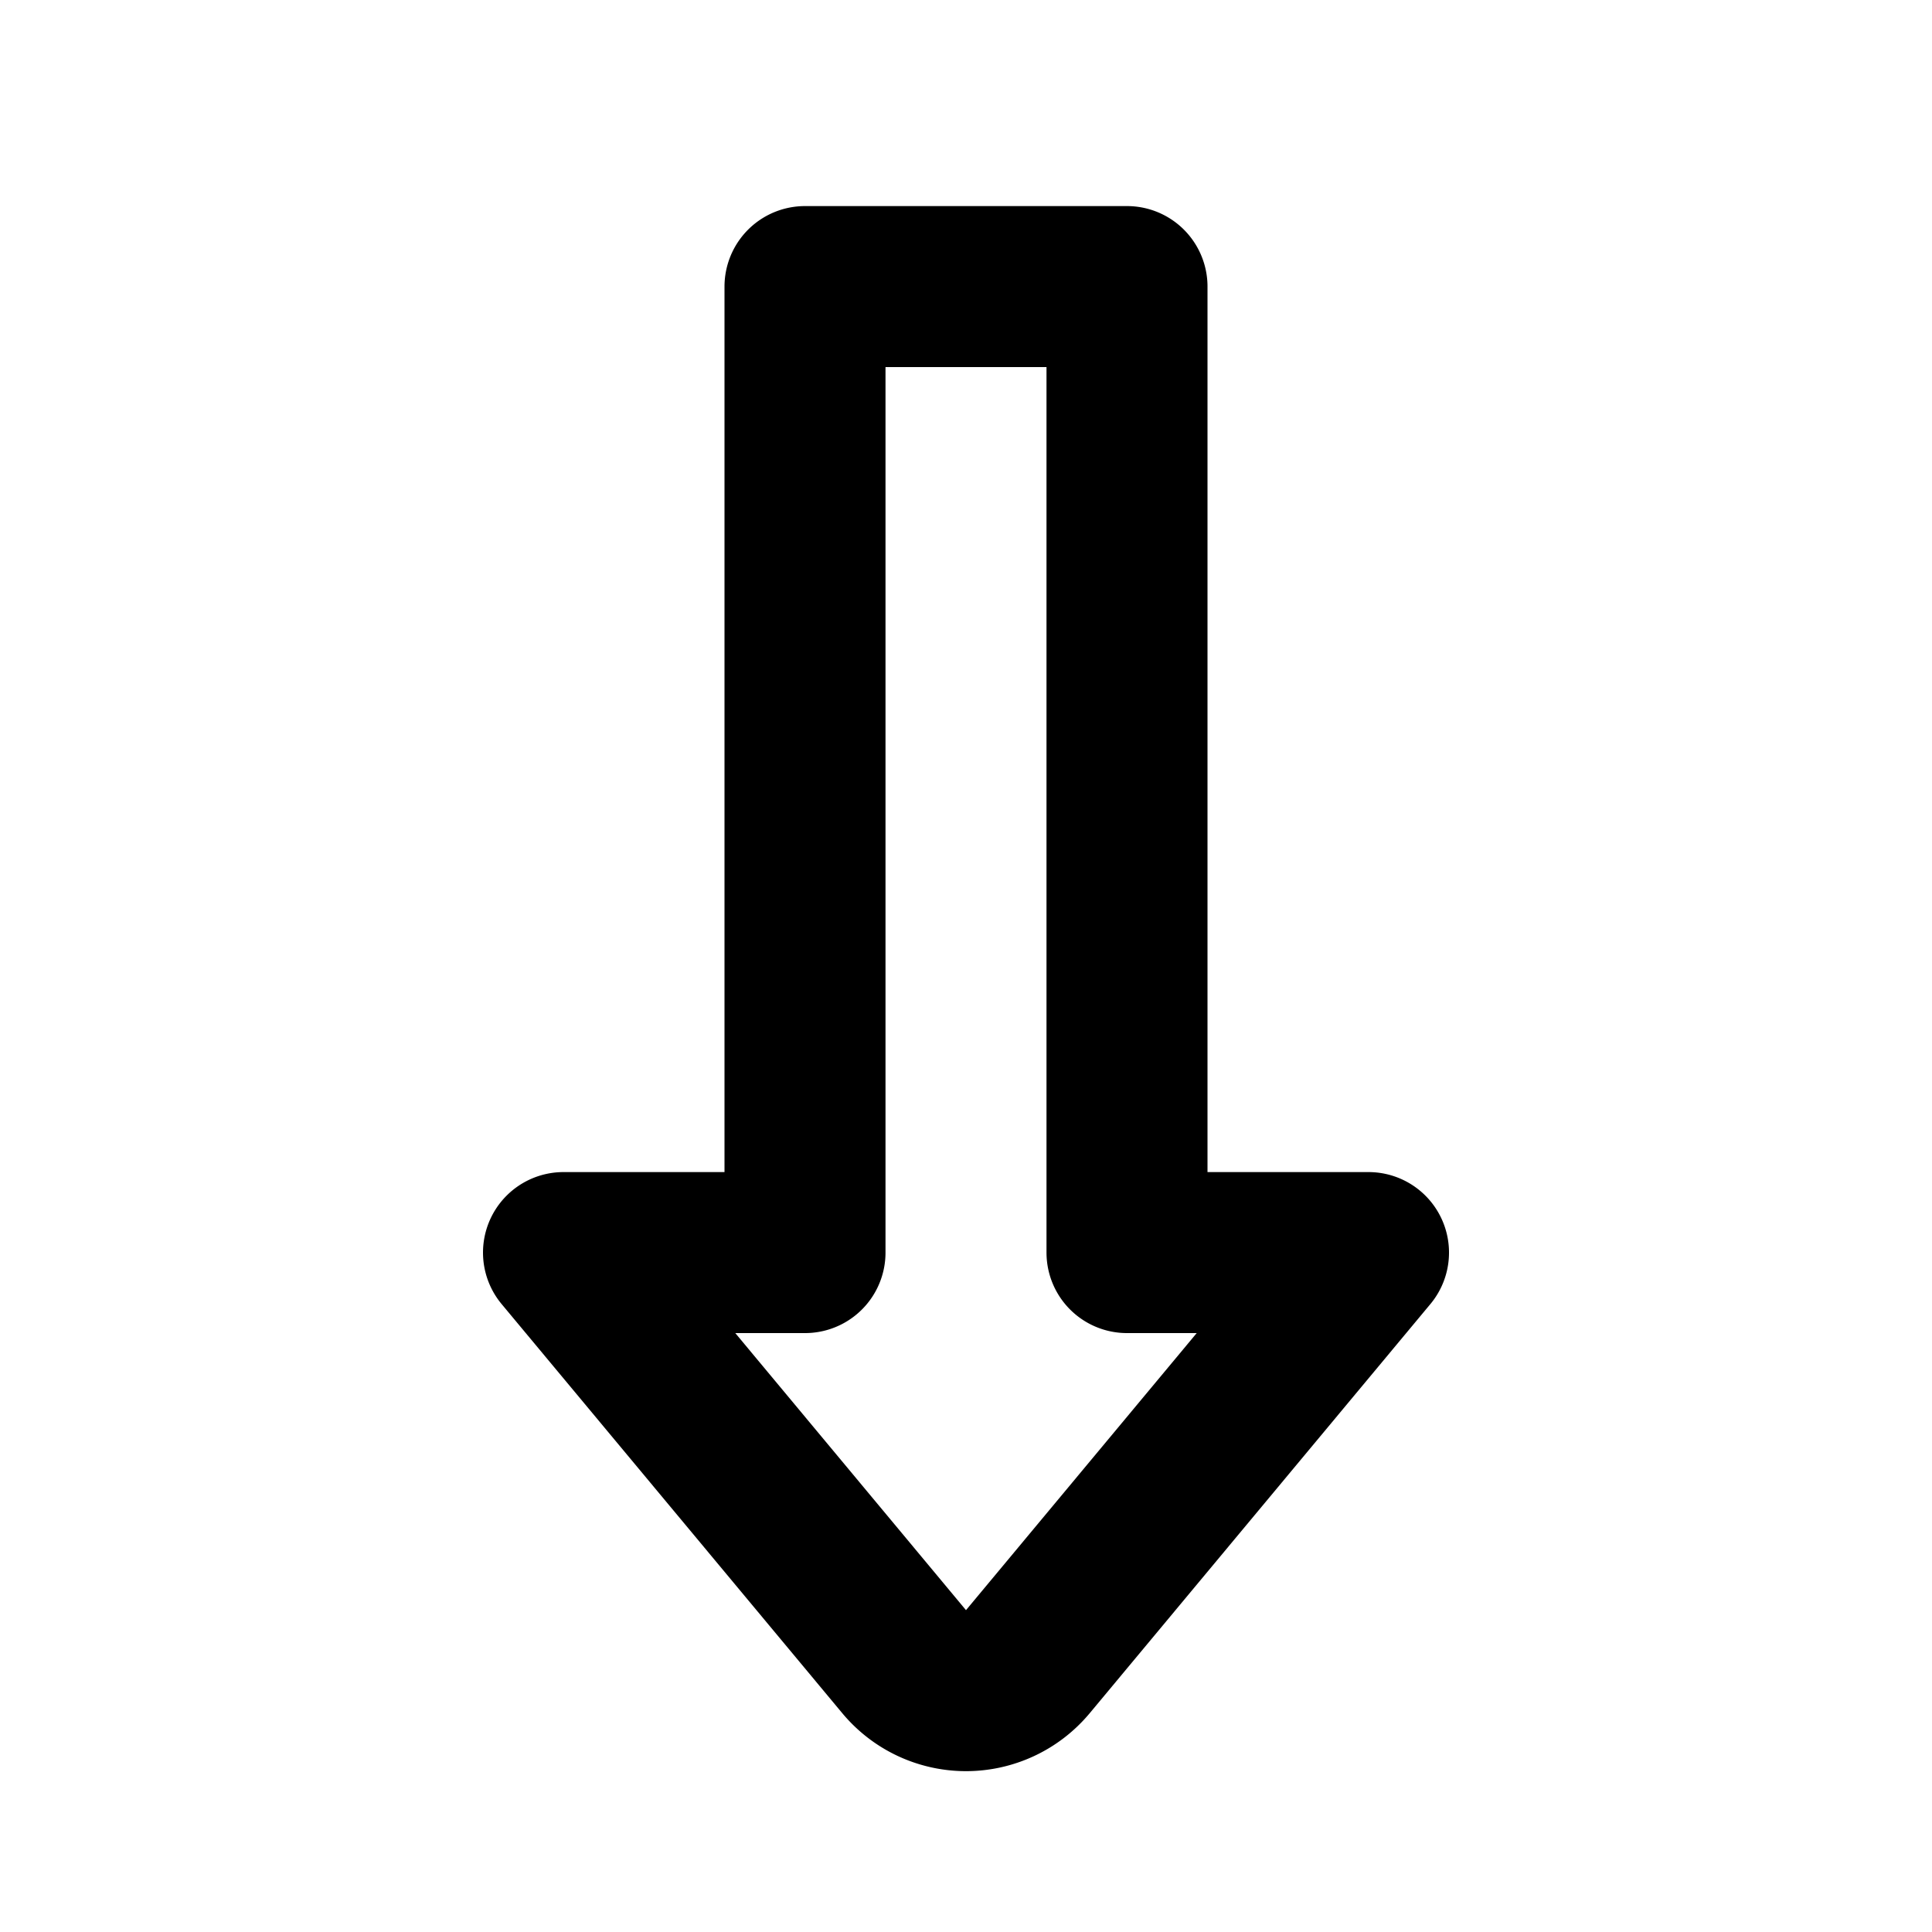 <svg class="icon line" width="48" height="48" id="down-sign_1" xmlns="http://www.w3.org/2000/svg" viewBox="0 0 24 24"><path d="M11.23,20.64,7,15.56h3v-12h4v12h3l-4.23,5.08A1,1,0,0,1,11.23,20.64Z" style="fill: none; stroke: rgb(0, 0, 0); stroke-linecap: round; stroke-linejoin: round; stroke-width: 2;"></path></svg>